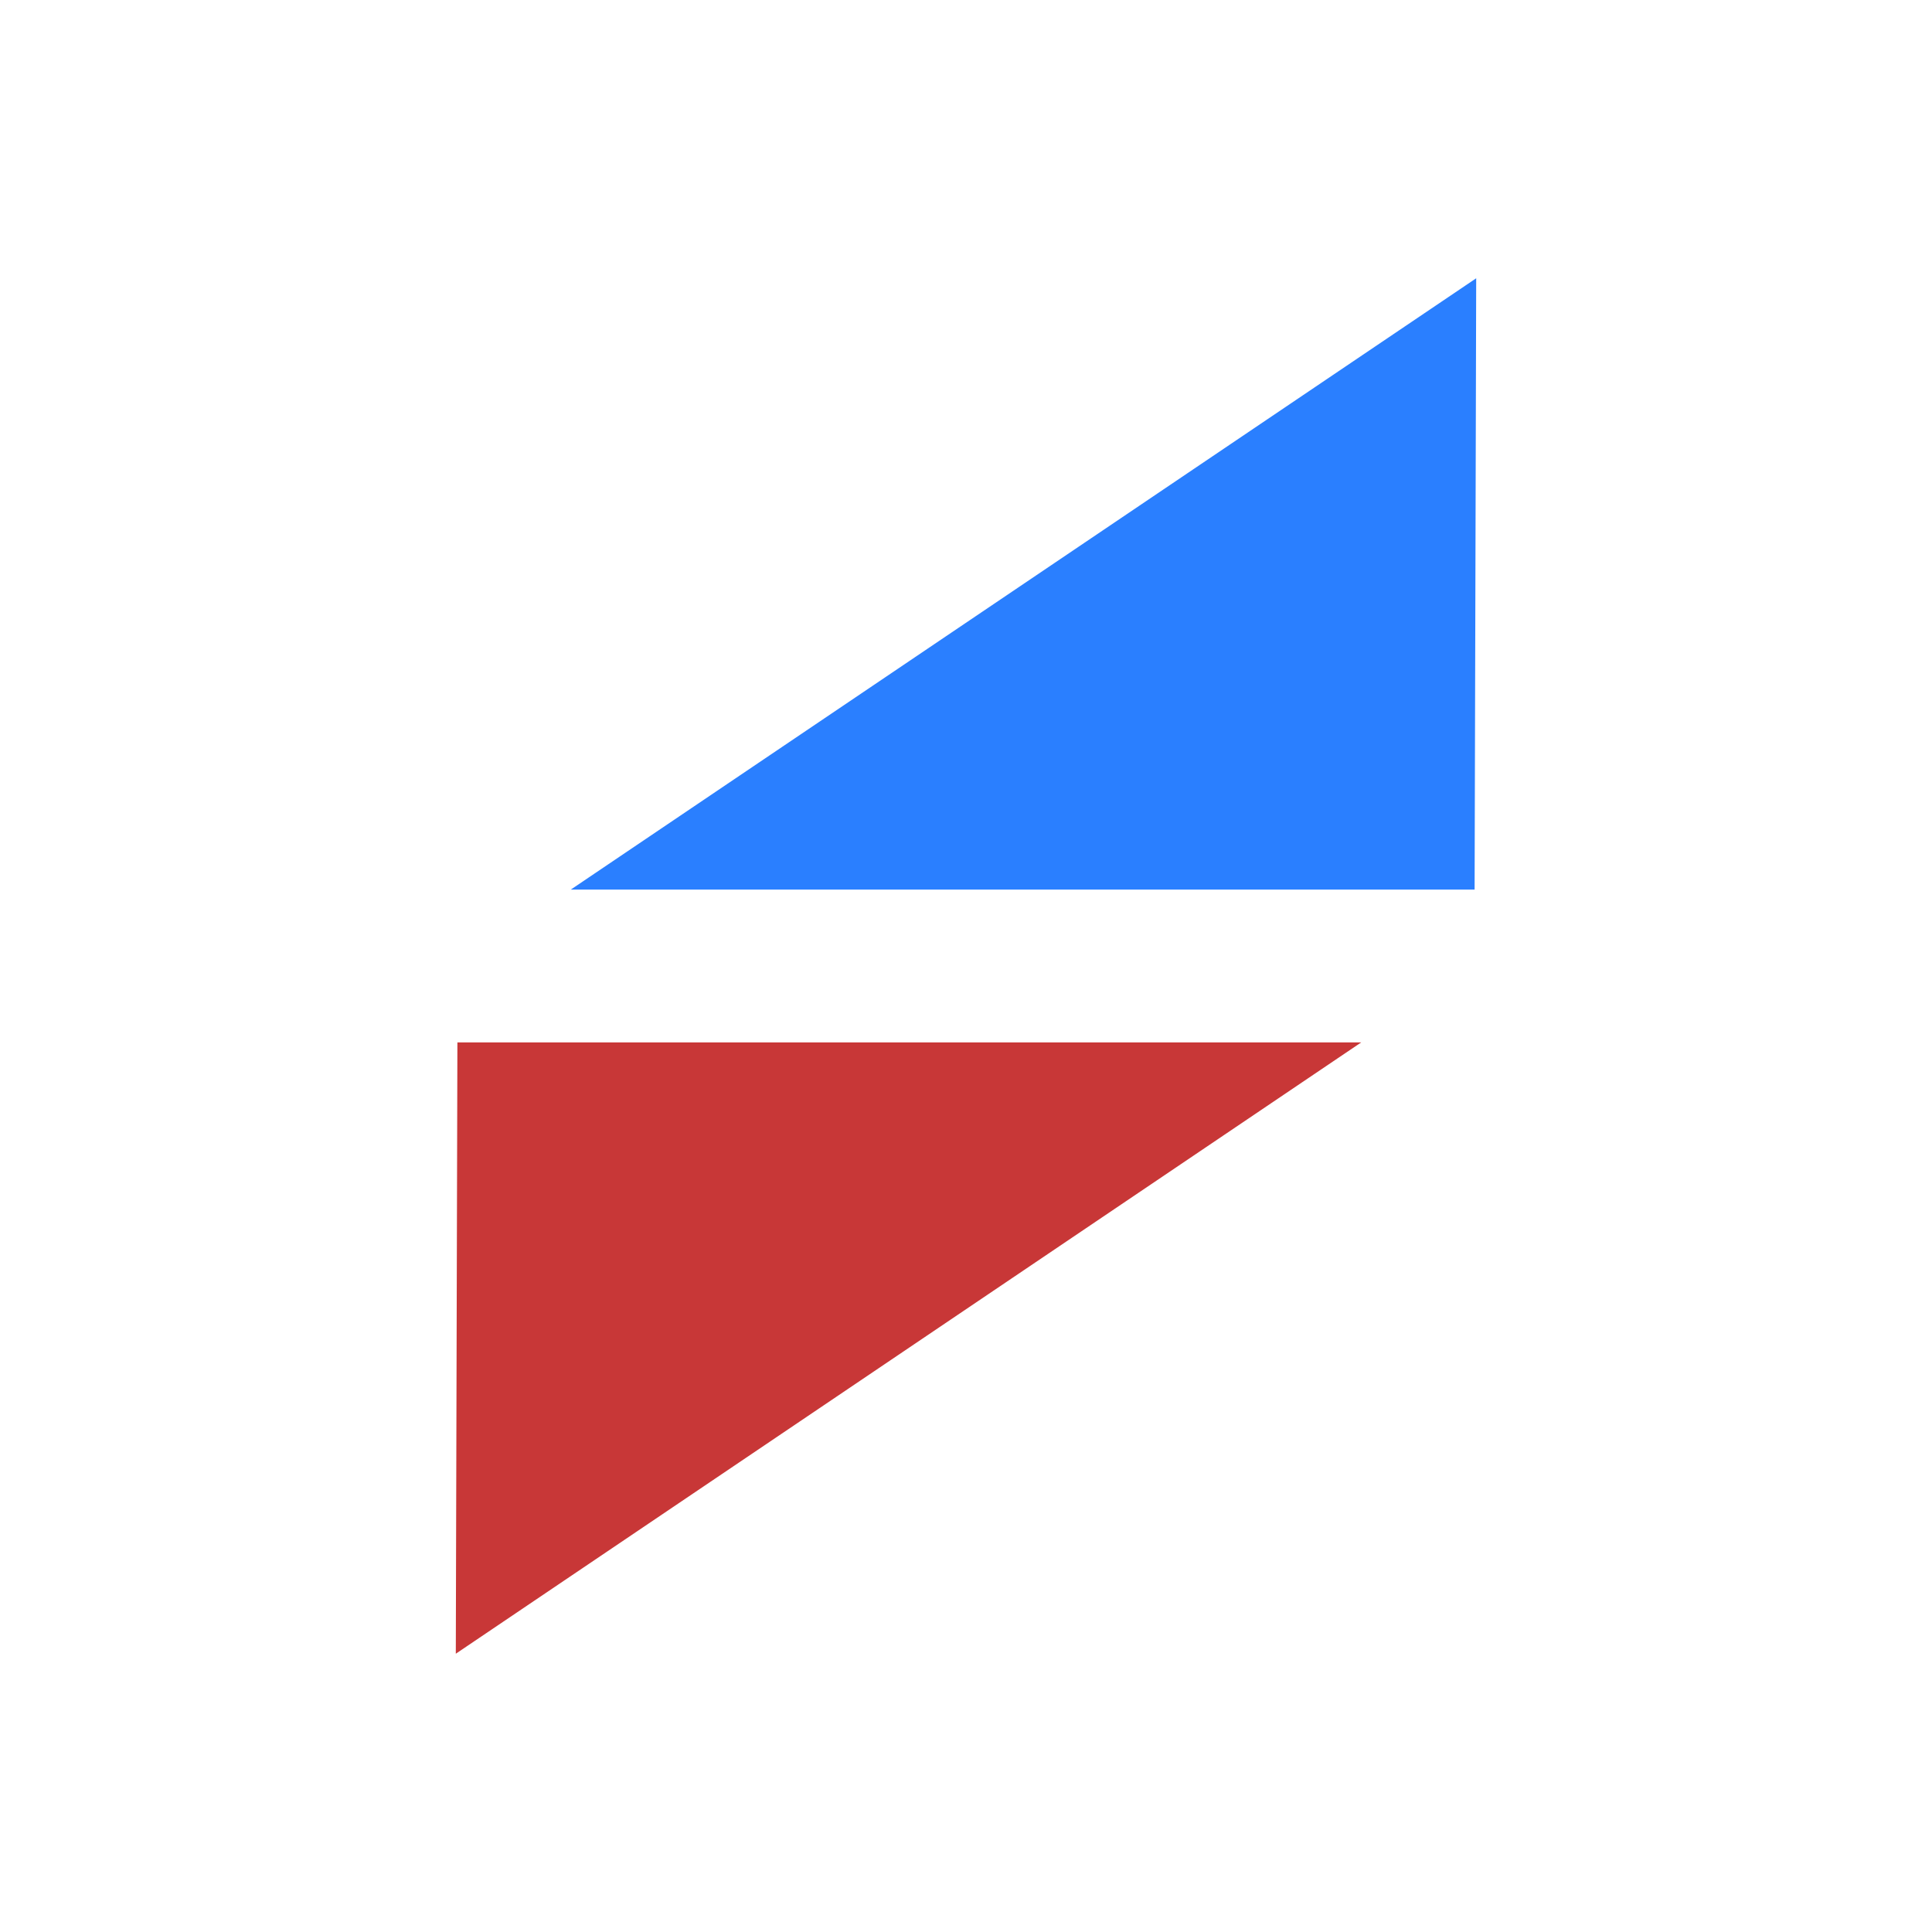 <?xml version="1.0" encoding="UTF-8" standalone="no"?>
<svg
   fill="#333333"
   viewBox="0 0 144 144"
   version="1.1"
   id="svg5"
   sodipodi:docname="logo_144x144.svg"
   inkscape:version="1.1.2 (0a00cf5339, 2022-02-04)"
   width="144"
   height="144"
   xmlns:inkscape="http://www.inkscape.org/namespaces/inkscape"
   xmlns:sodipodi="http://sodipodi.sourceforge.net/DTD/sodipodi-0.dtd"
   xmlns="http://www.w3.org/2000/svg"
   xmlns:svg="http://www.w3.org/2000/svg">
  <defs
     id="defs9" />
  <sodipodi:namedview
     id="namedview7"
     pagecolor="#ffffff"
     bordercolor="#666666"
     borderopacity="1.0"
     inkscape:pageshadow="2"
     inkscape:pageopacity="0.0"
     inkscape:pagecheckerboard="0"
     showgrid="false"
     inkscape:zoom="4.3279812"
     inkscape:cx="74.97722"
     inkscape:cy="75.785911"
     inkscape:window-width="1920"
     inkscape:window-height="1003"
     inkscape:window-x="0"
     inkscape:window-y="40"
     inkscape:window-maximized="1"
     inkscape:current-layer="svg5" />
  <path
     d="M 42.543,66.305 110.027,20.741 109.908,66.305 Z"
     id="path2"
     style="fill:#2a7fff;stroke-width:6.925" />
  <path
     id="south"
     d="M 34.092,77.695 33.973,123.259 101.457,77.695 Z"
     fill="#ccc"
     style="fill:#c83737;stroke-width:6.925" />
</svg>
